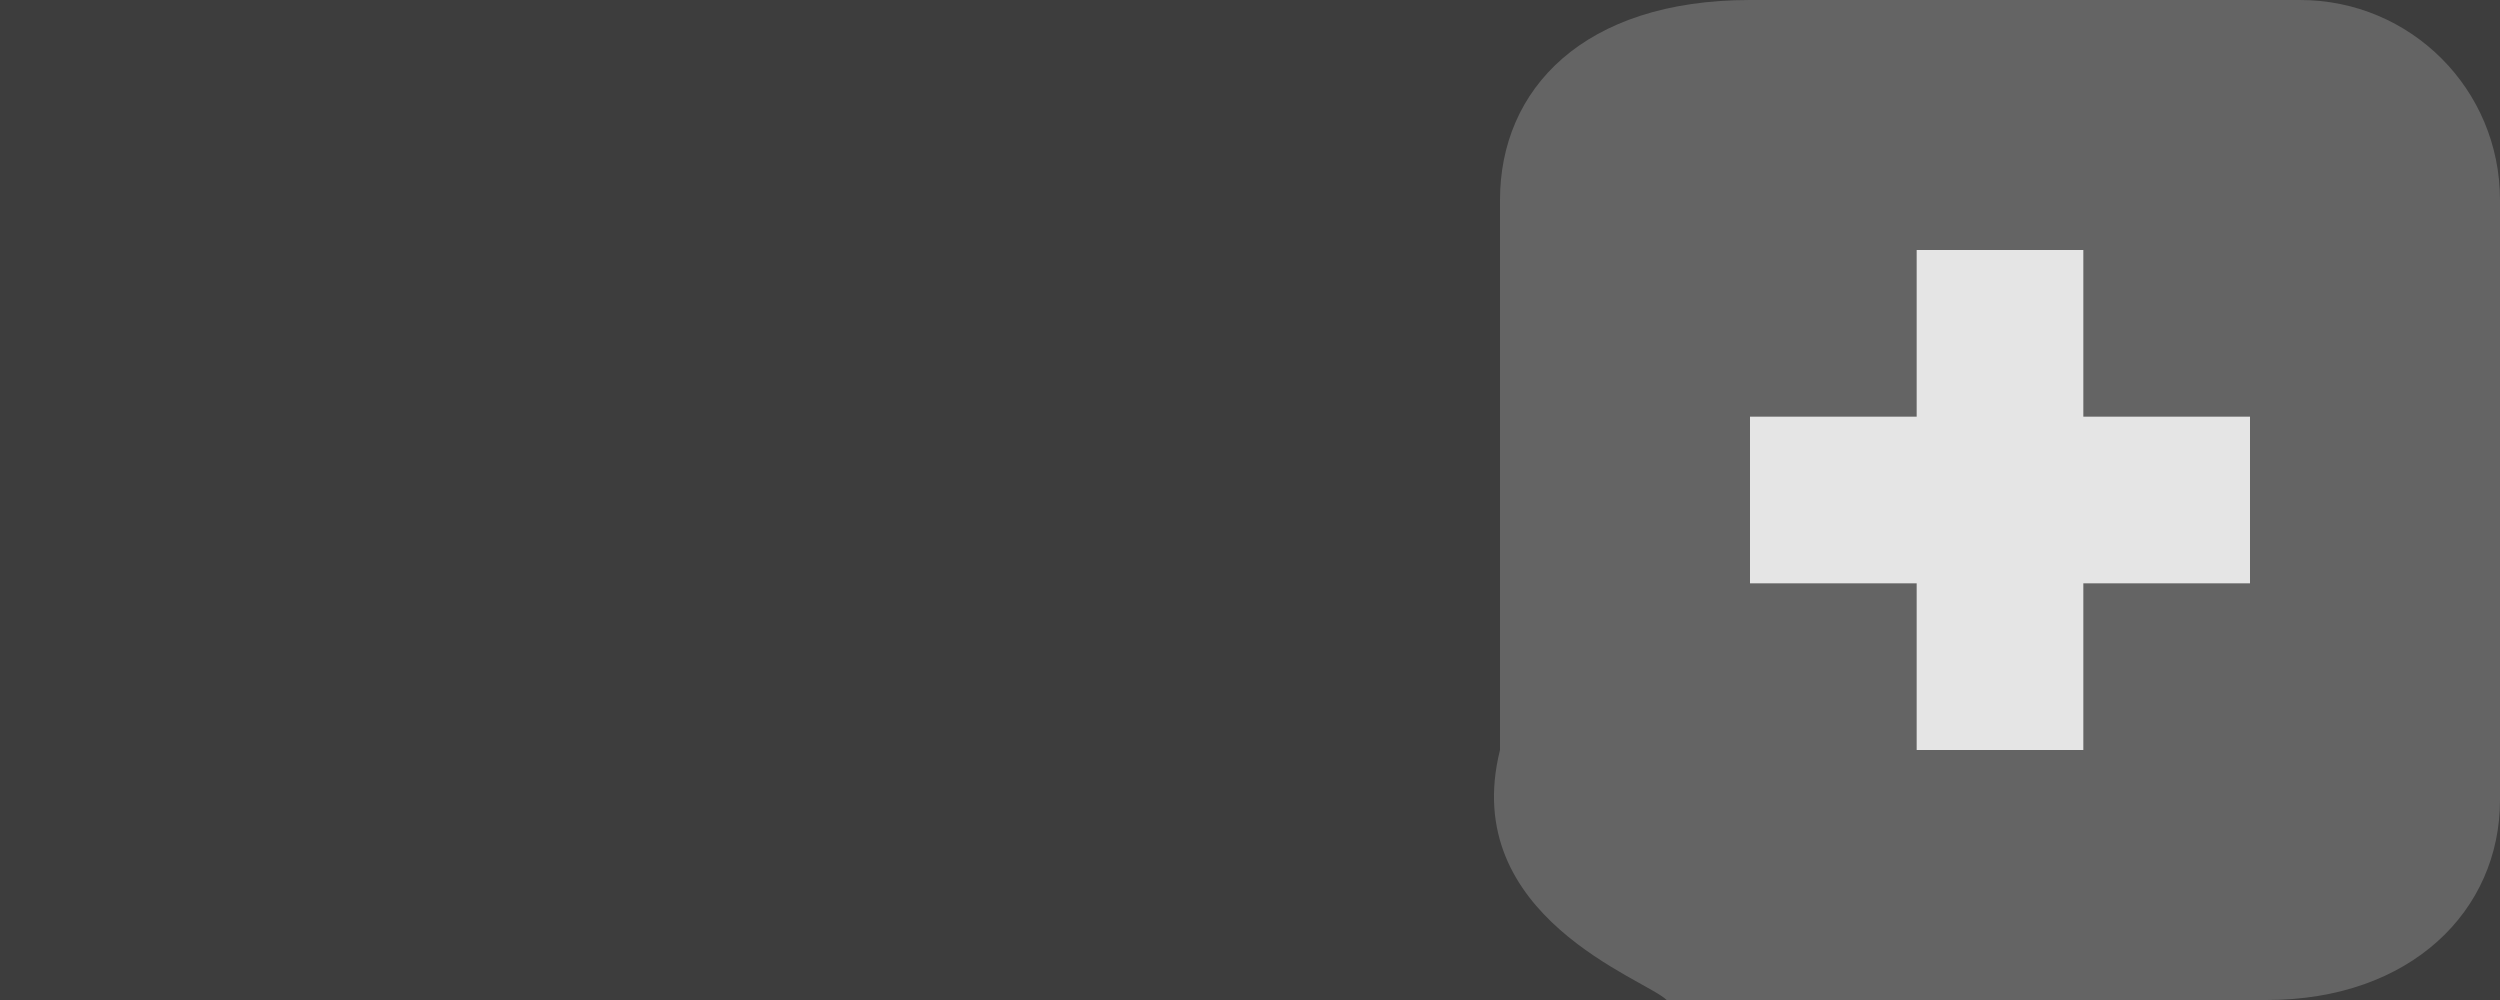 <svg xmlns="http://www.w3.org/2000/svg" width="30" height="12" version="1.1">
  <rect width="100%" height="100%" fill="#808080" stroke="none"/>
  <rect style="opacity:0.75;fill:#272727" width="30" height="12" x="0" y="0"/>
  <path style="fill:#dfdfdf" d="m 23,3 h 2 v 2 h 2 V 7 H 25 V 9 H 23 V 7 H 21 V 5 h 2 z"/>
  <path style="opacity:0.2;fill:#ffffff" d="M 21,0 C 19,0 18,1.071 18,2.4 V 9 C 17,13 27,12 10,12 h 5.6 1.6 2.801 0.799 6.4 C 28.929,12 30,10.929 30,9.6 V 2.4 C 30,1.071 28.929,0 27.6,0 h -6.4 -0.799 -2.801 -1.6 z"/>
</svg>
